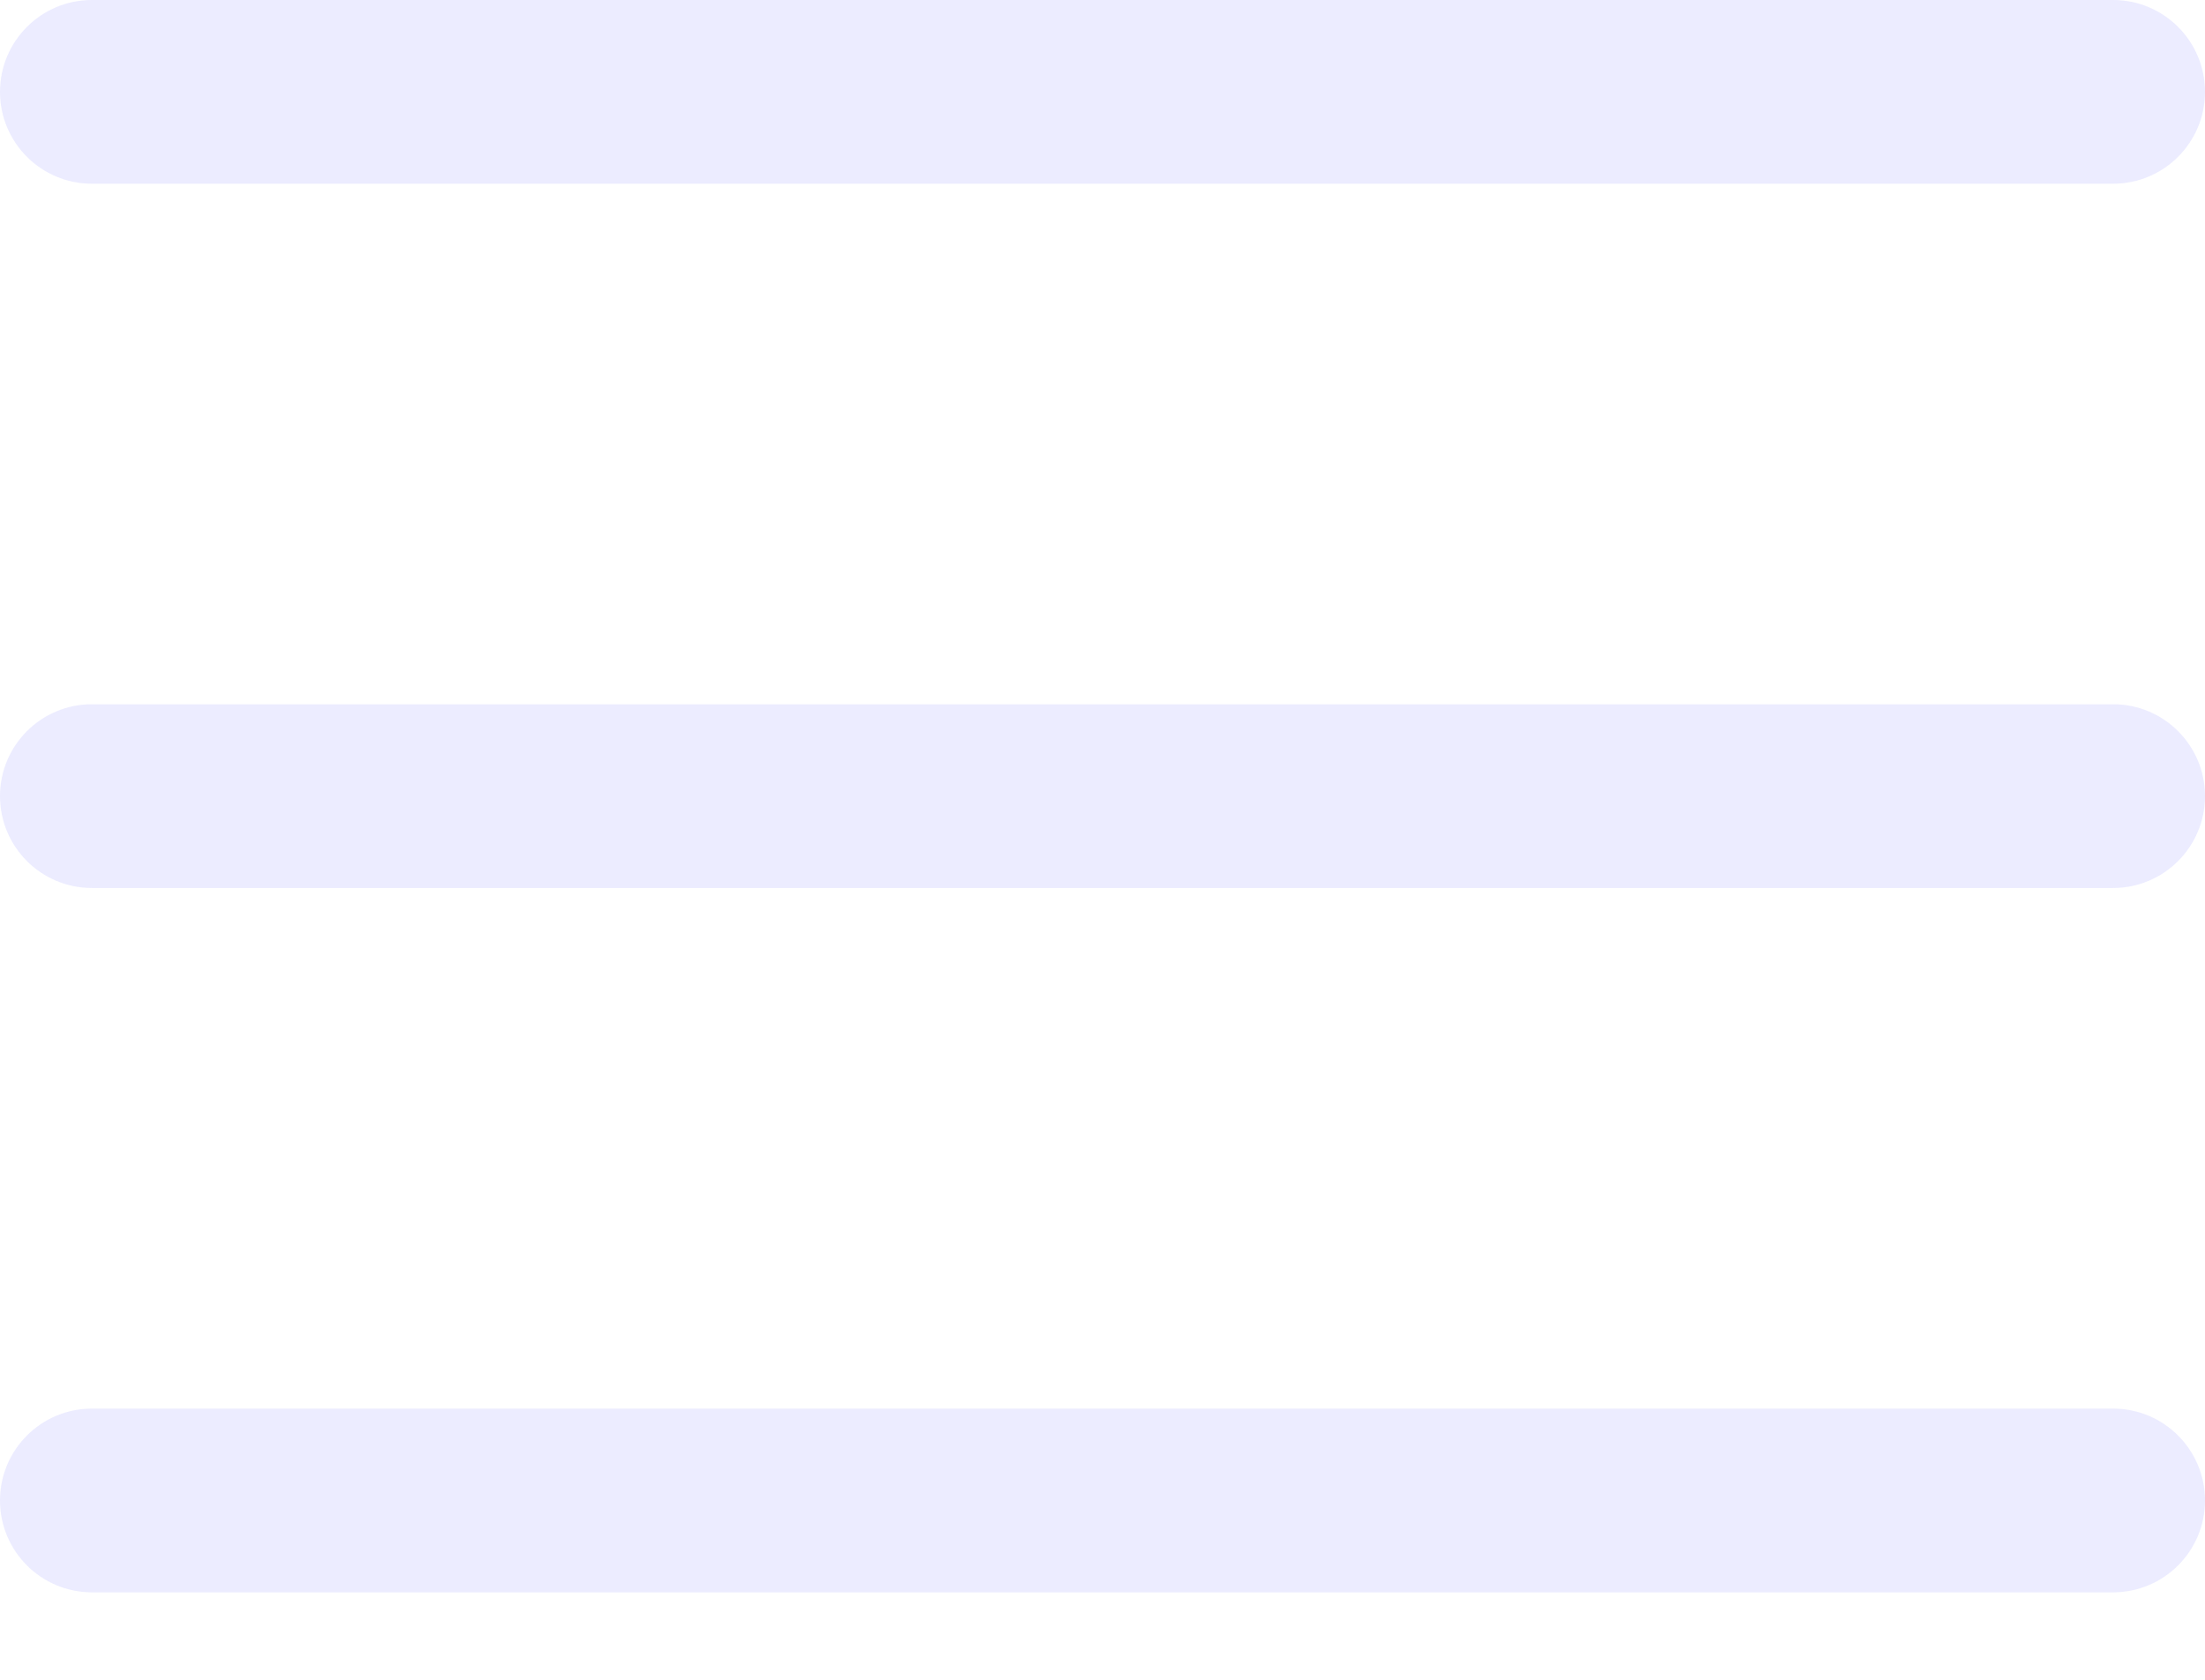 <svg width="21" height="16" viewBox="0 0 21 16" fill="none" xmlns="http://www.w3.org/2000/svg">
<path d="M20.125 8.458H0.875C0.392 8.458 0 8.066 0 7.583C0 7.1 0.392 6.708 0.875 6.708H20.125C20.608 6.708 21 7.1 21 7.583C21 8.066 20.608 8.458 20.125 8.458Z" fill="#E0E0FF" fill-opacity="0.6"/>
<path d="M20.125 1.75H0.875C0.392 1.75 0 1.358 0 0.875C0 0.392 0.392 0 0.875 0H20.125C20.608 0 21 0.392 21 0.875C21 1.358 20.608 1.75 20.125 1.75Z" fill="#E0E0FF" fill-opacity="0.6"/>
<path d="M20.125 15.167H0.875C0.392 15.167 0 14.775 0 14.292C0 13.809 0.392 13.417 0.875 13.417H20.125C20.608 13.417 21 13.809 21 14.292C21 14.775 20.608 15.167 20.125 15.167Z" fill="#E0E0FF" fill-opacity="0.6"/>
</svg>
